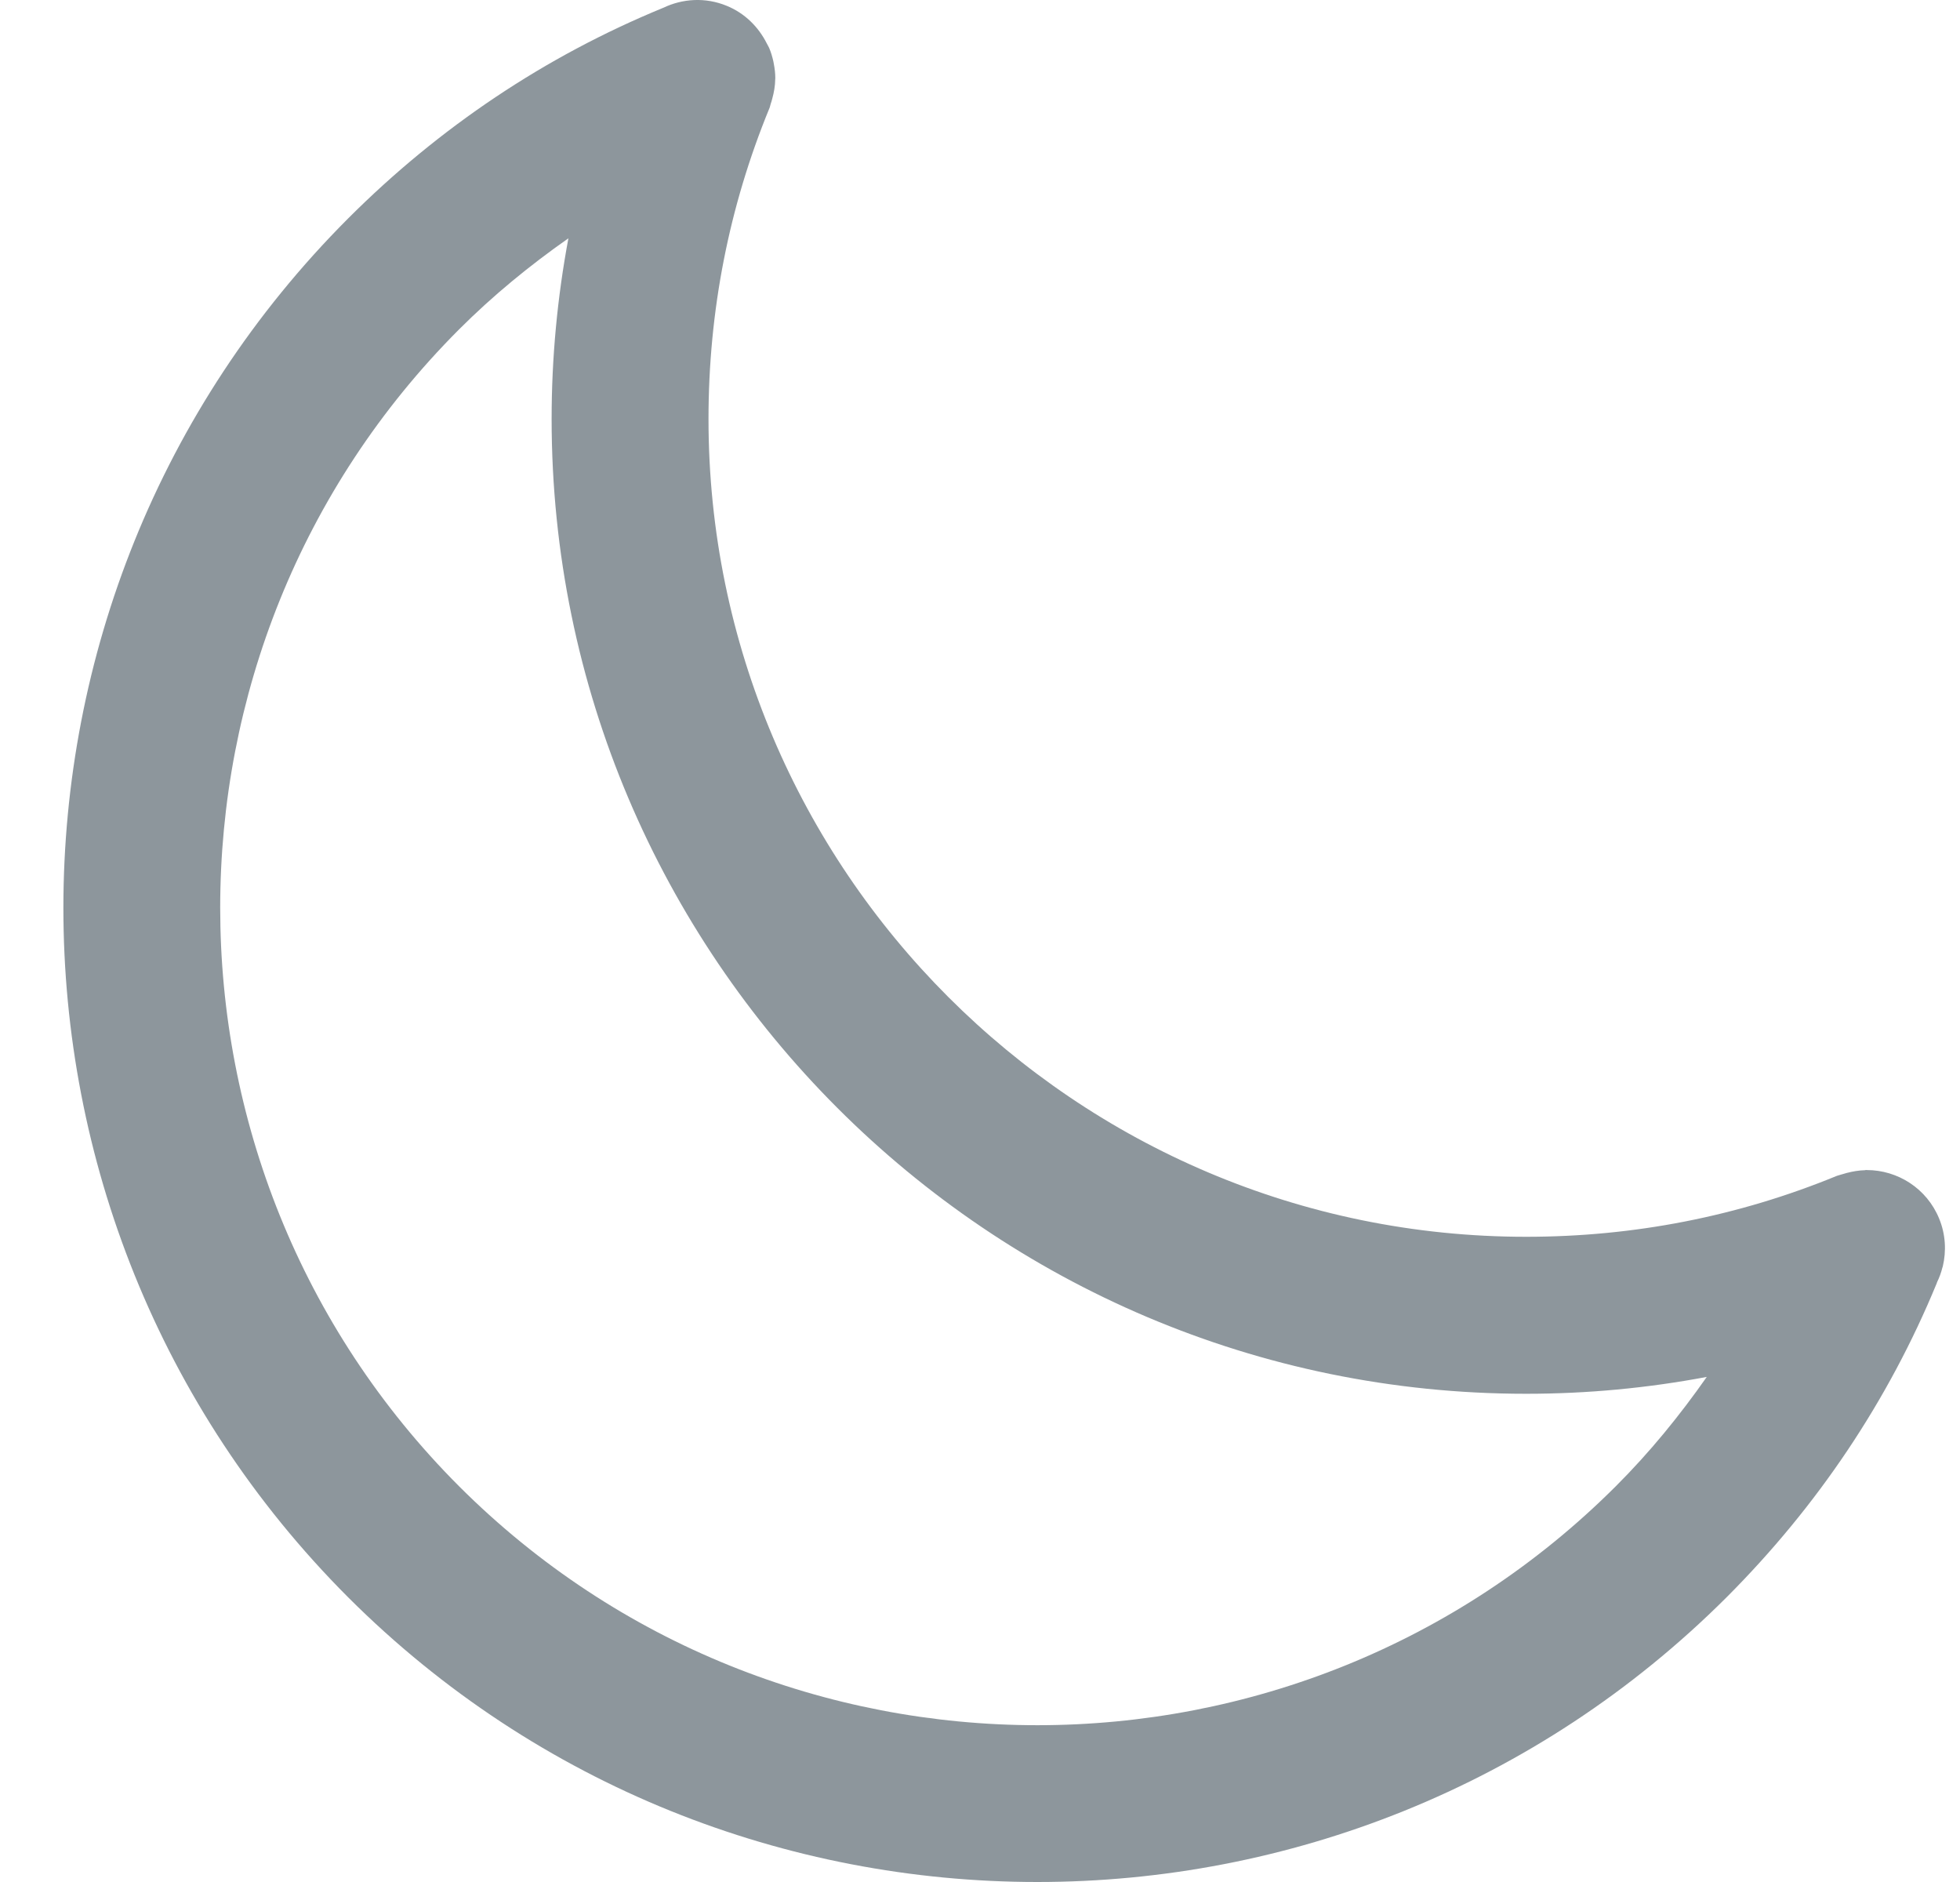 <svg width="25" height="24" viewBox="0 0 25 24" fill="none" xmlns="http://www.w3.org/2000/svg">
<path d="M24.734 15.54C24.576 15.154 24.204 14.921 23.811 14.921C23.808 14.921 23.806 14.92 23.805 14.92C23.798 14.92 23.793 14.922 23.786 14.923C23.709 14.925 23.632 14.938 23.555 14.958C23.527 14.966 23.5 14.973 23.472 14.982C23.458 14.988 23.444 14.989 23.429 14.995C22.174 15.511 20.841 15.772 19.466 15.772C13.716 15.772 9.037 11.094 9.037 5.343C9.037 3.968 9.298 2.635 9.814 1.38C9.822 1.362 9.824 1.344 9.83 1.326C9.838 1.304 9.844 1.282 9.85 1.259C9.873 1.176 9.887 1.093 9.888 1.01C9.888 1.007 9.889 1.003 9.889 0.999C9.889 0.998 9.889 0.997 9.889 0.996C9.889 0.936 9.882 0.877 9.871 0.819C9.868 0.806 9.866 0.794 9.864 0.781C9.851 0.724 9.834 0.666 9.811 0.612C9.802 0.591 9.79 0.573 9.78 0.553C9.675 0.345 9.502 0.169 9.269 0.074C8.996 -0.038 8.705 -0.018 8.459 0.1C8.456 0.101 8.453 0.101 8.451 0.103C6.956 0.718 5.606 1.62 4.44 2.786C-0.402 7.634 -0.402 15.521 4.44 20.369C6.864 22.79 10.047 24 13.231 24C16.415 24 19.598 22.79 22.023 20.369C23.185 19.206 24.086 17.861 24.701 16.37C24.704 16.365 24.705 16.358 24.707 16.352C24.736 16.293 24.759 16.231 24.775 16.166C24.776 16.162 24.778 16.157 24.78 16.152C24.827 15.955 24.817 15.742 24.734 15.54ZM20.609 18.954C16.541 23.016 9.923 23.016 5.856 18.954C1.793 14.886 1.793 8.268 5.855 4.201C6.289 3.767 6.758 3.384 7.25 3.039C7.109 3.794 7.036 4.562 7.036 5.343C7.036 12.197 12.612 17.774 19.466 17.774C20.247 17.774 21.016 17.701 21.77 17.559C21.425 18.051 21.044 18.52 20.609 18.954Z" fill="#1D2F3B" fill-opacity="0.5"/>
</svg>
